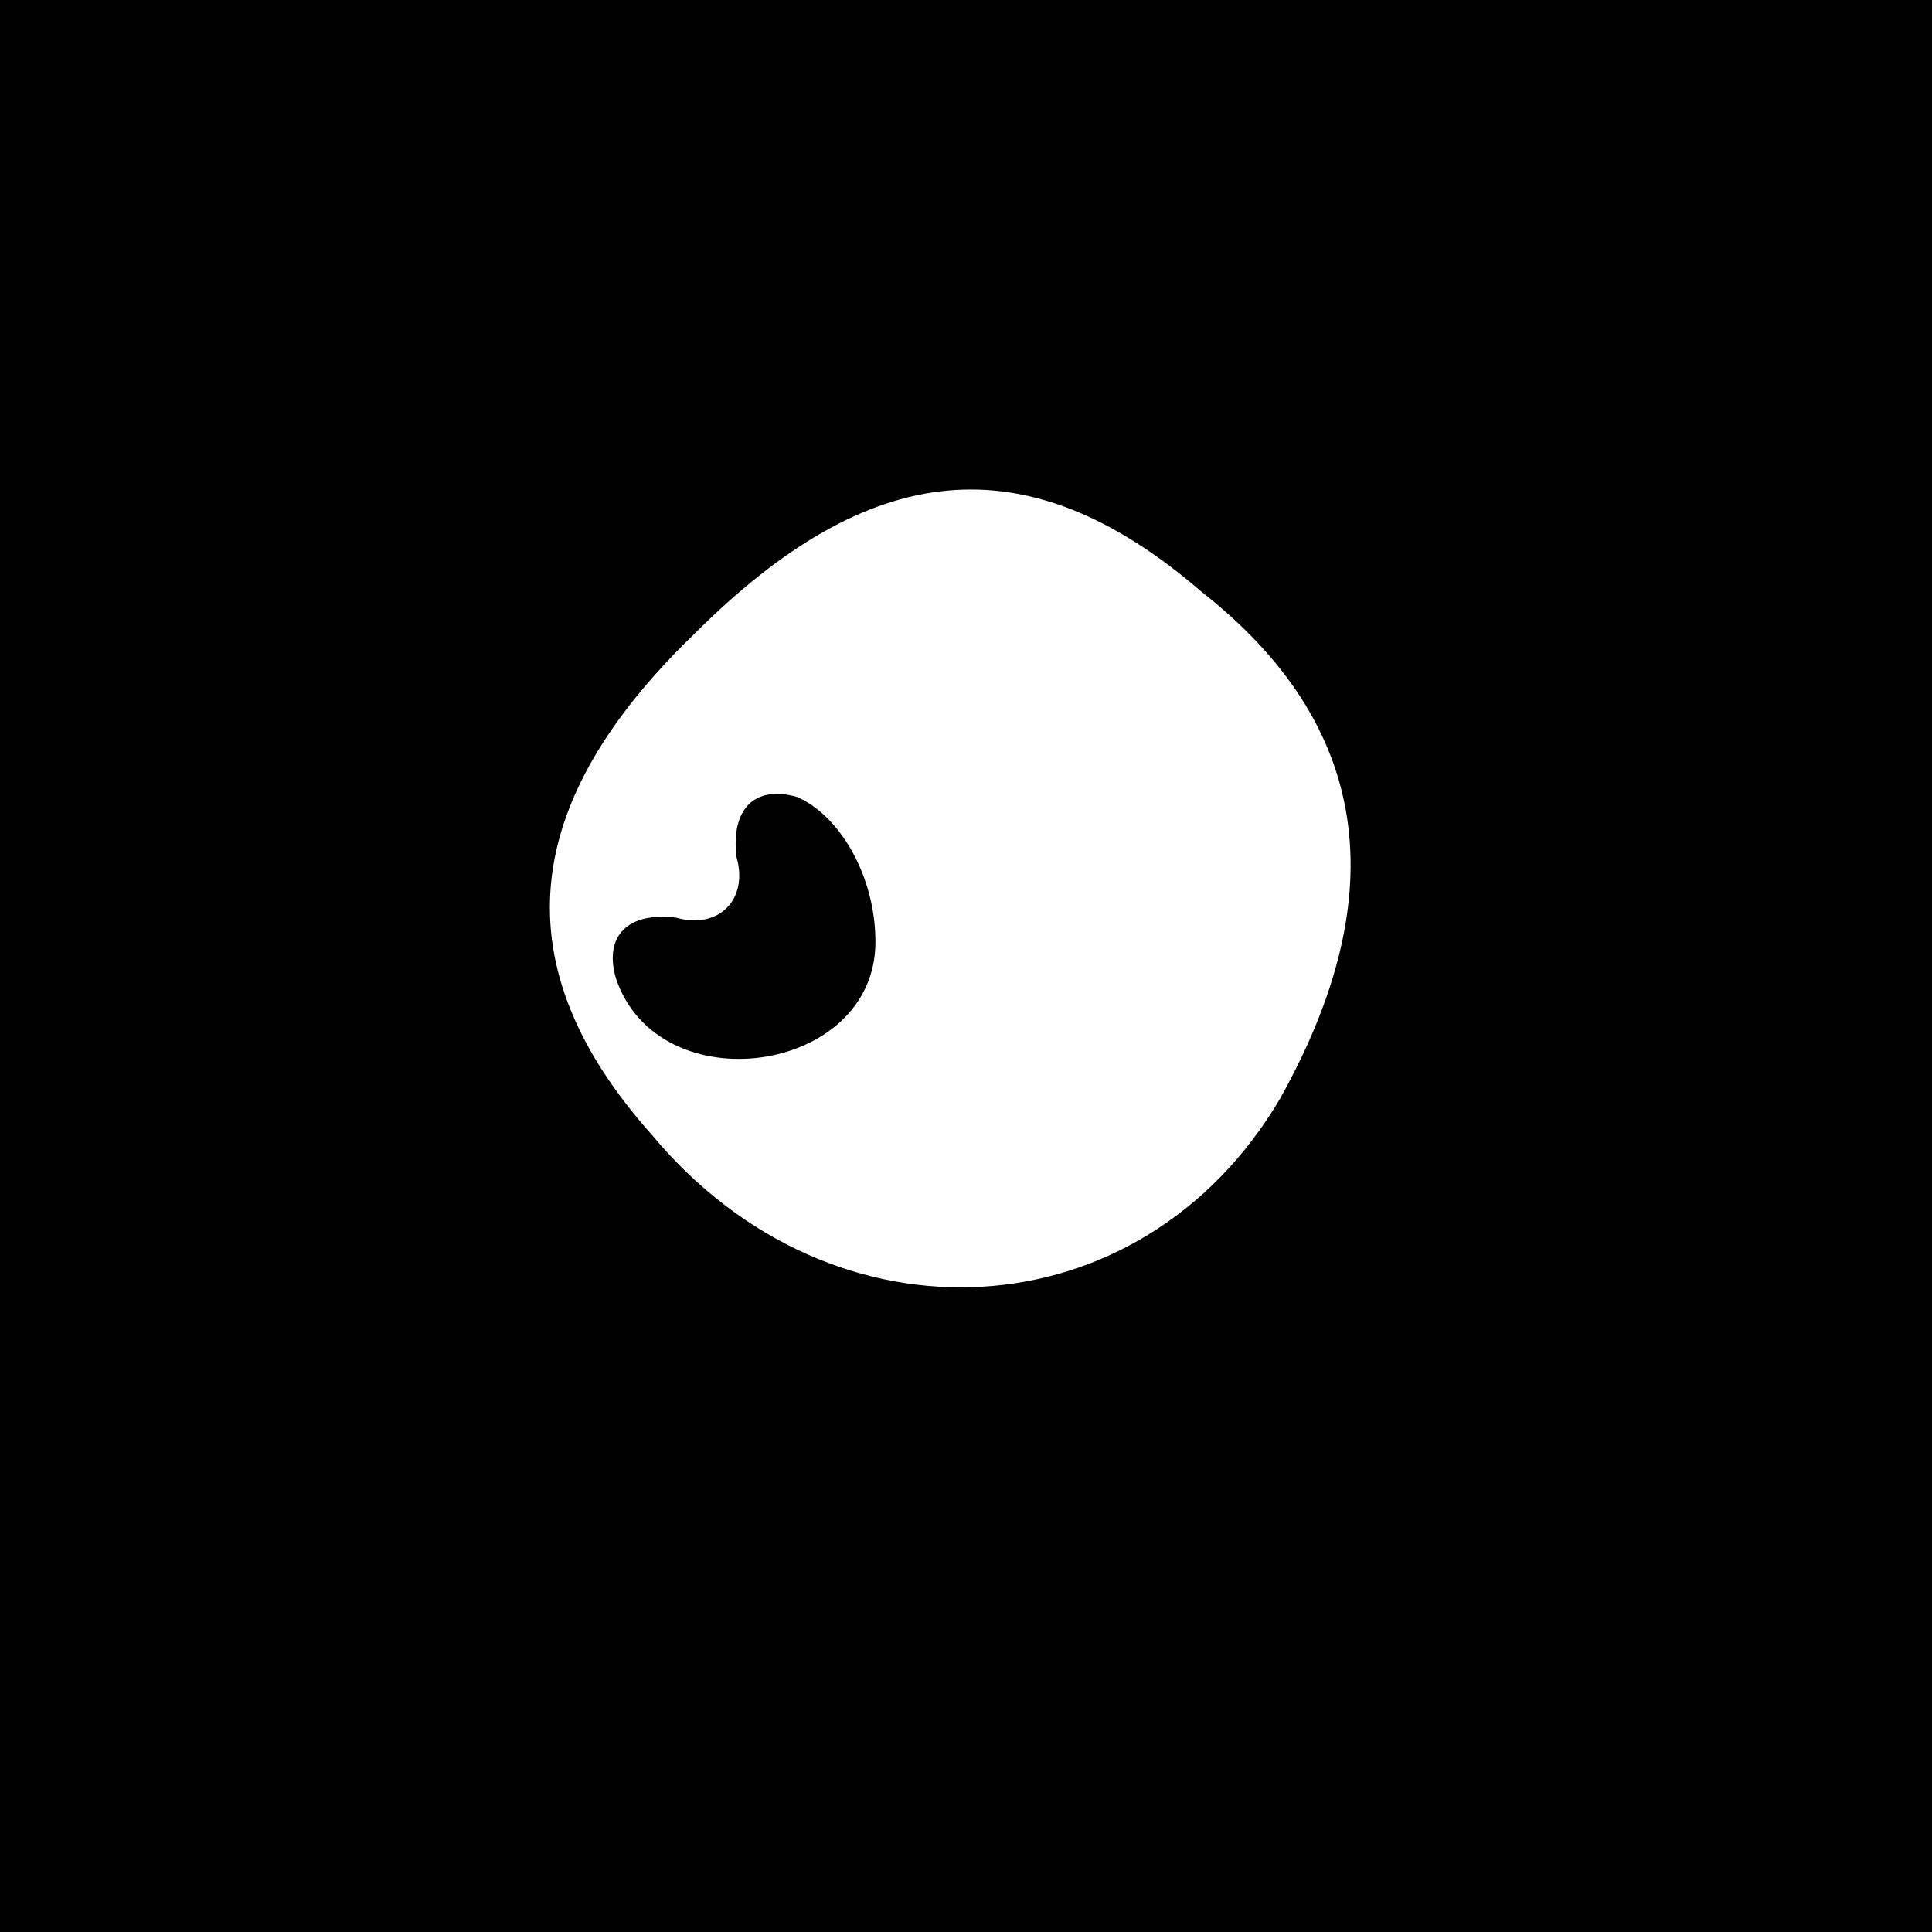 <?xml version="1.0" standalone="no"?>
<!DOCTYPE svg PUBLIC "-//W3C//DTD SVG 20010904//EN"
 "http://www.w3.org/TR/2001/REC-SVG-20010904/DTD/svg10.dtd">
<svg version="1.0" xmlns="http://www.w3.org/2000/svg"
 width="32pt" height="32pt" viewBox="0 0 32 32"
 preserveAspectRatio="xMidYMid meet">
<rect x="0" y="0" width="32" height="32" fill="#808080" stroke="none"/>
<g transform="translate(0,32) scale(0.1,-0.1)"
fill="#000000" stroke="none">
<path fill="#000000" stroke="none" d="M0 160 l0 -160 160 0 160 0 0 160 0
160 -160 0 -160 0 0 -160z"/>
<path fill="#ffffff" stroke="none" d="M199 222 c28 -22 32 -50 13 -84 -23
-39 -74 -42 -104 -6 -25 28 -22 55 7 83 29 29 55 32 84 7z"/>
<path fill="#000000" stroke="none" d="M122 178 c2 -7 -3 -12 -10 -10 -8 1
-12 -3 -10 -10 7 -21 43 -16 43 6 0 11 -6 21 -13 24 -7 2 -11 -2 -10 -10z"/>
</g>
</svg>
